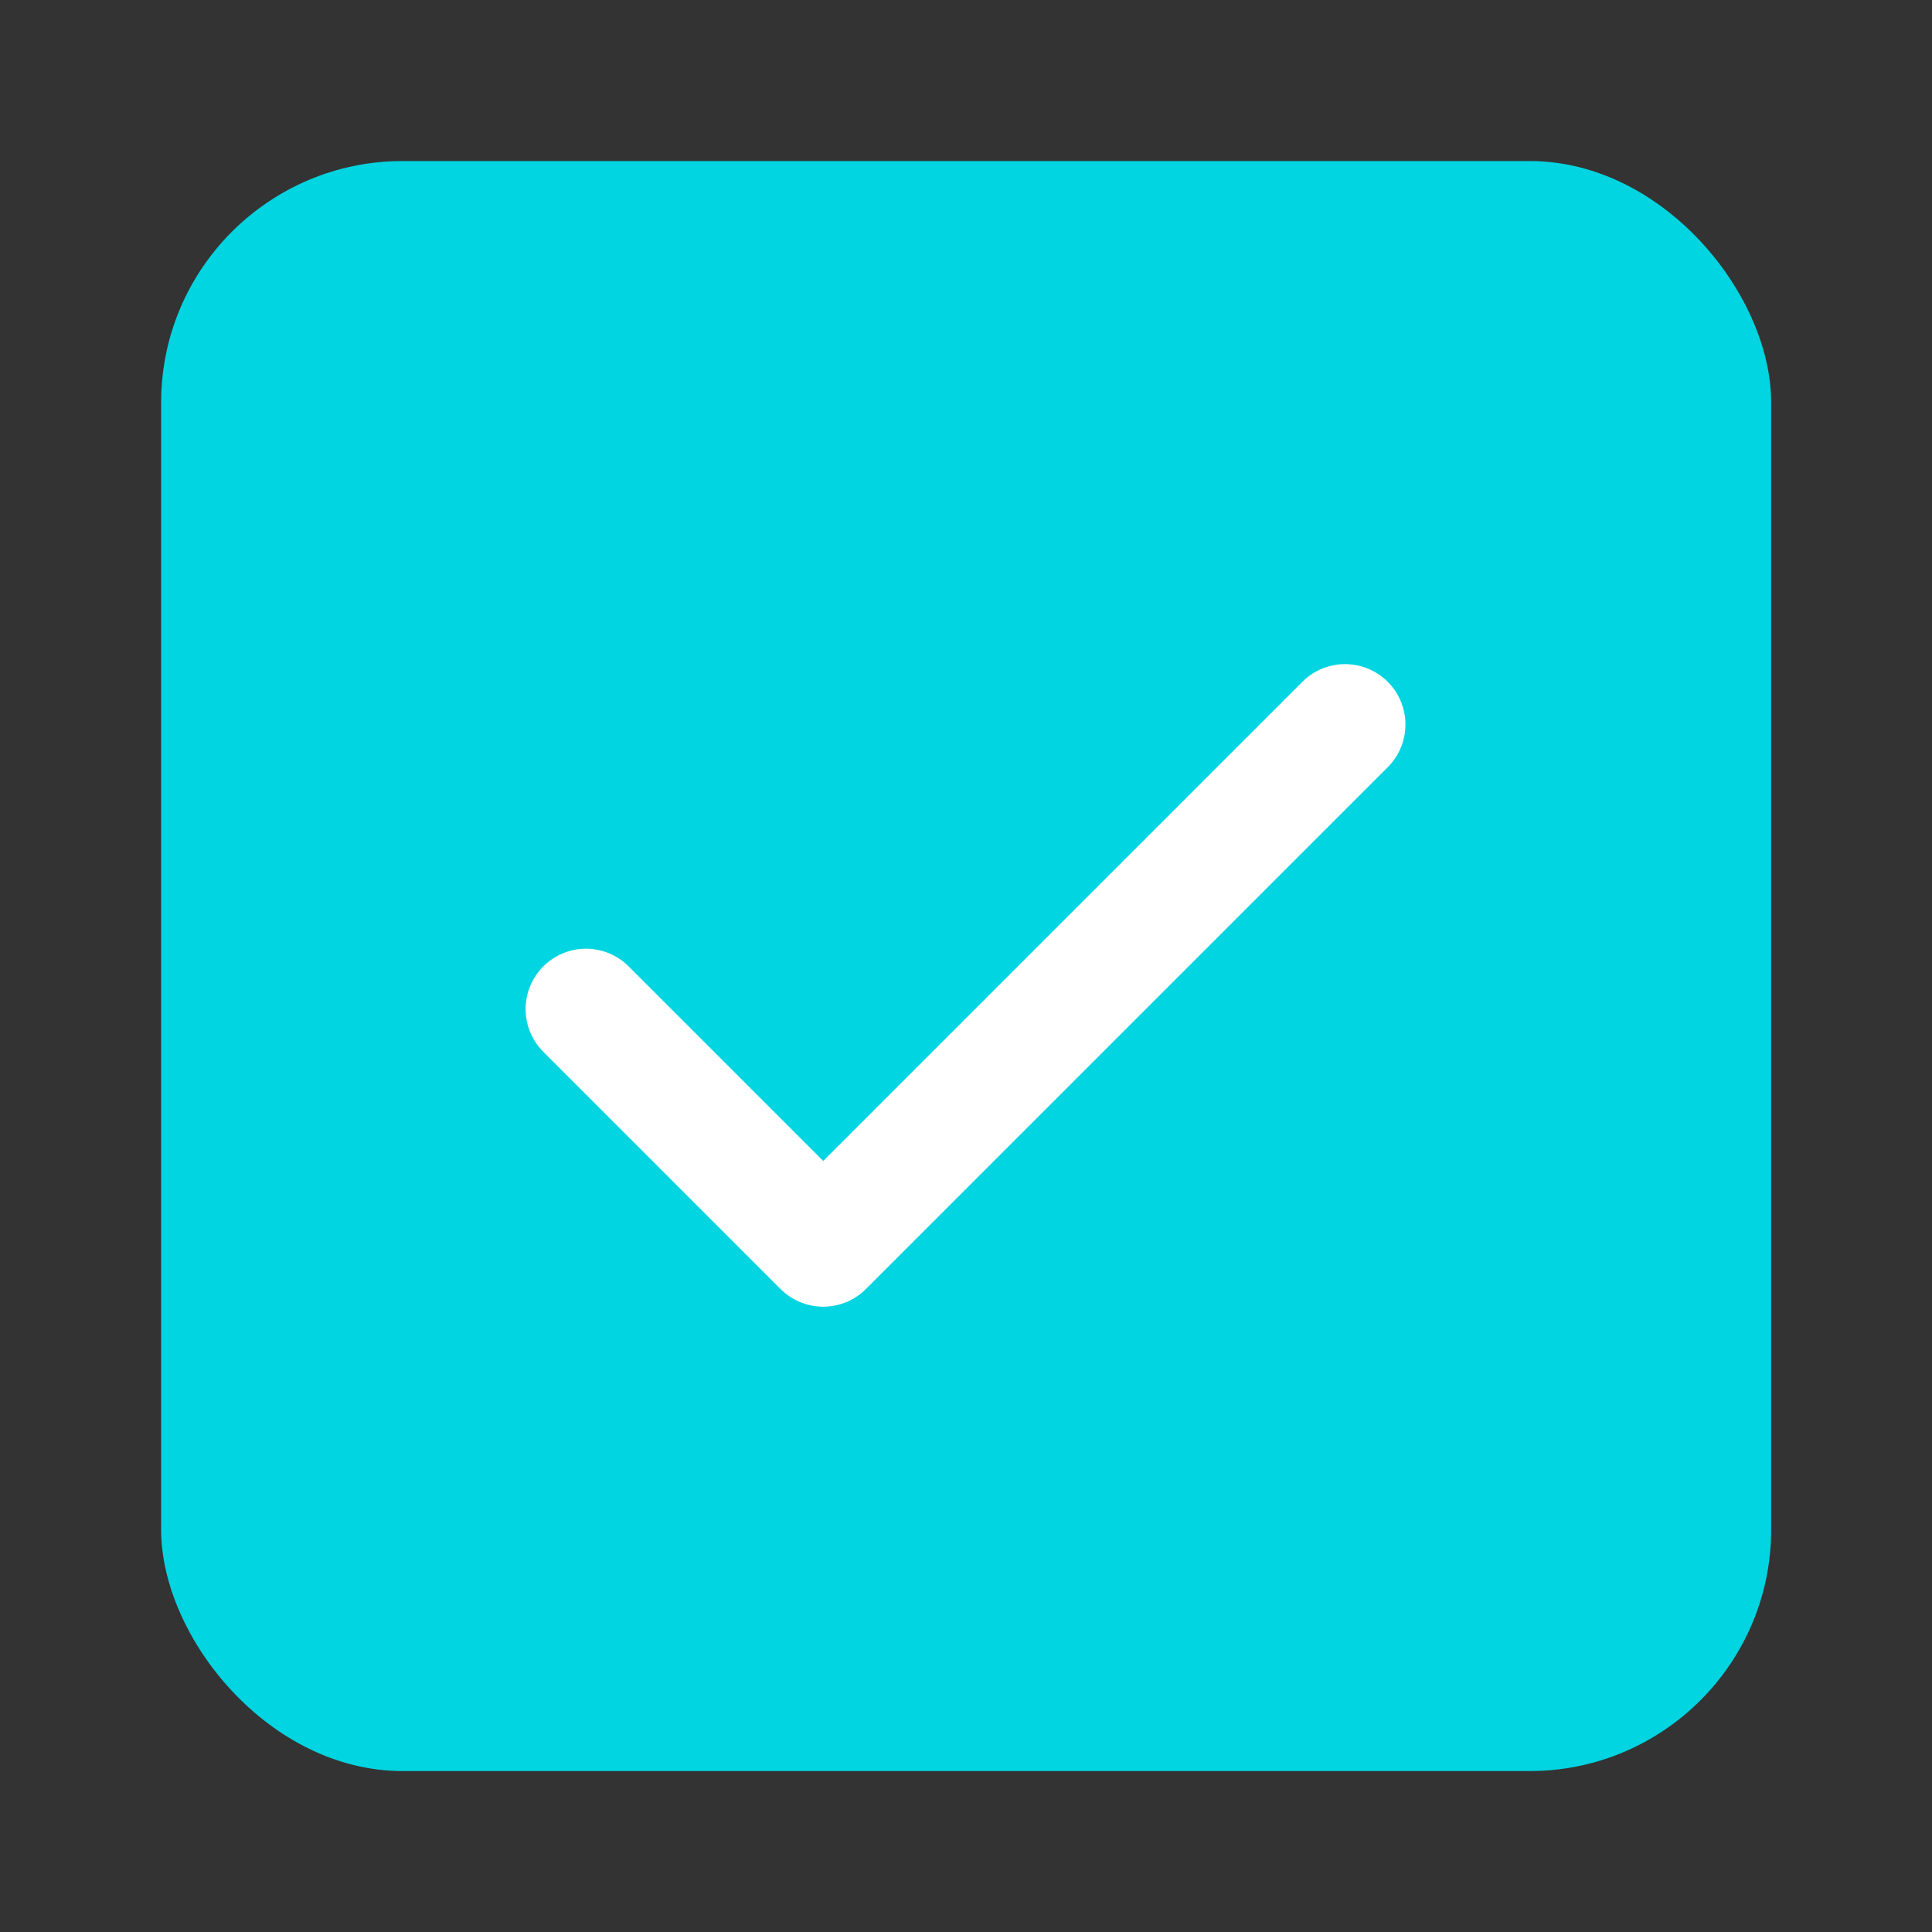 <svg width="20" height="20" viewBox="0 0 20 20" fill="none" xmlns="http://www.w3.org/2000/svg">
<rect x="0" y="0" width="20" height="20" fill="#333333" stroke="none"/>
<rect x="1.668" y="1.667" width="16.667" height="16.667" rx="2.5" fill="#00D5E1"/>
<path d="M13.924 7.5L8.522 12.902L6.066 10.446" fill="#00D5E1"/>
<path d="M13.924 7.5L8.522 12.902L6.066 10.446" stroke="white" stroke-width="1.25" stroke-linecap="round" stroke-linejoin="round"/>
</svg>
